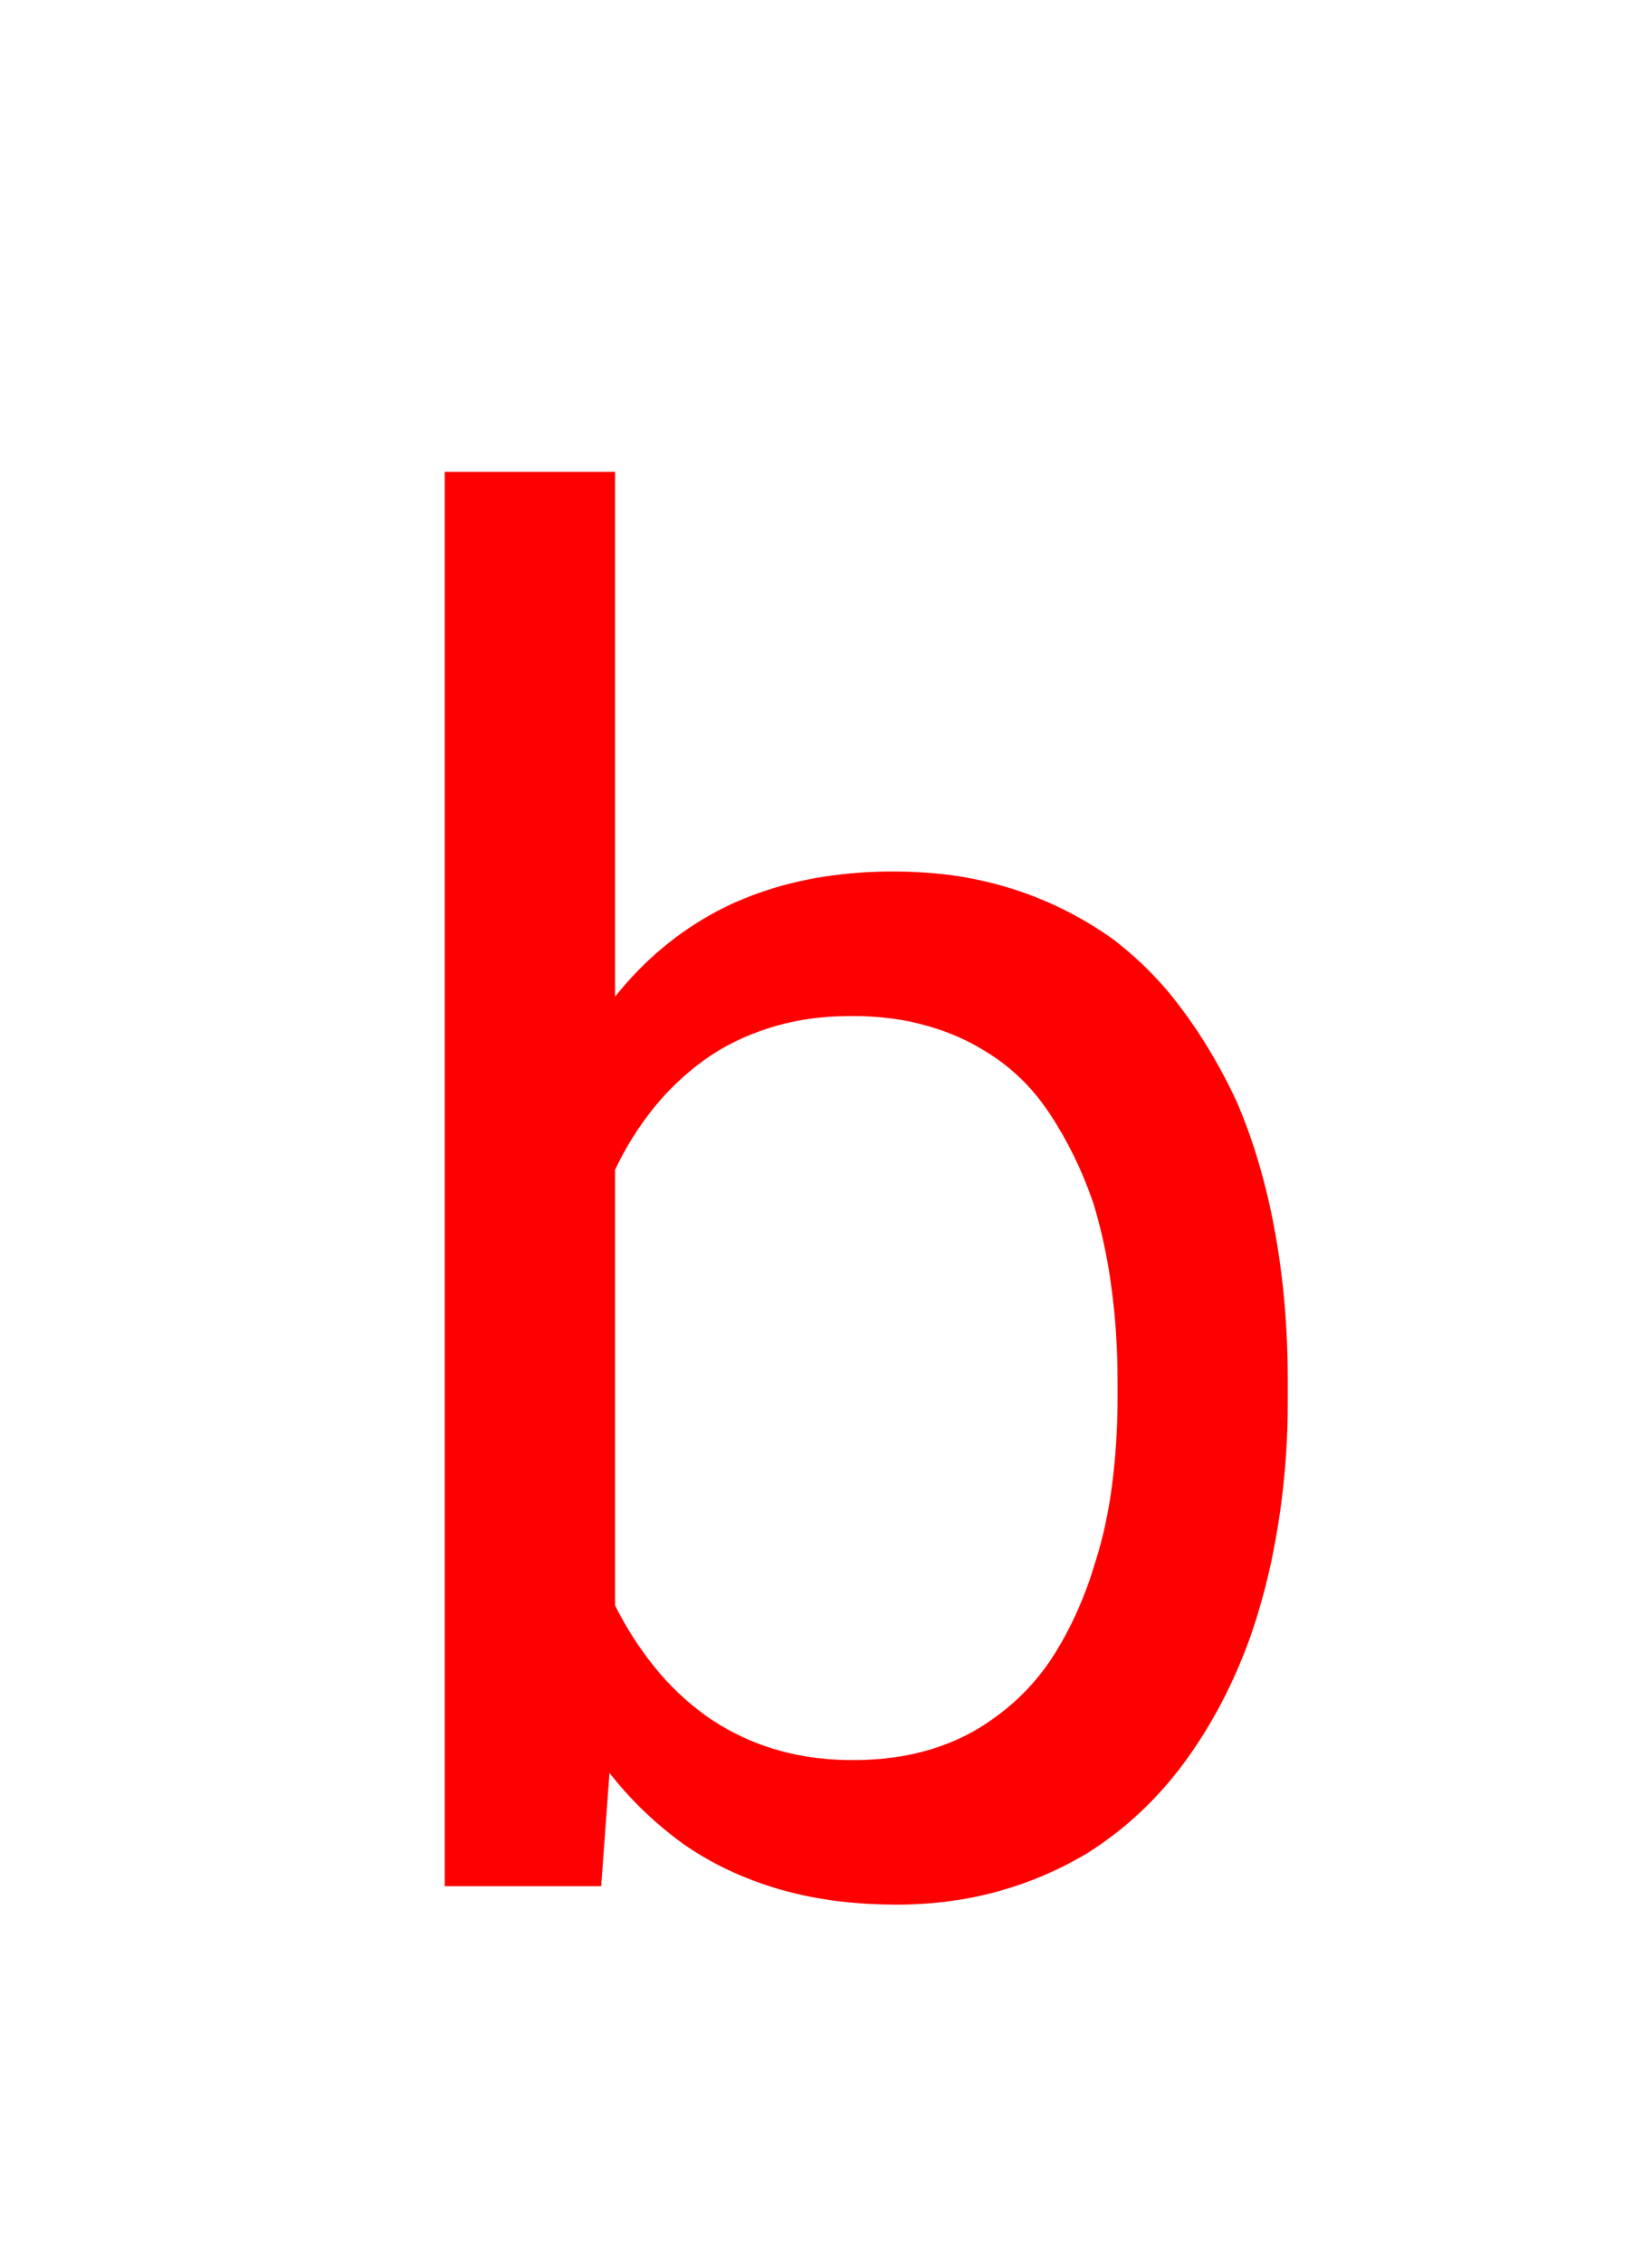 <svg version="1.1" xmlns="http://www.w3.org/2000/svg" xmlns:xlink="http://www.w3.org/1999/xlink" width="17.529" height="24" viewBox="0,0,17.529,24"><g transform="translate(-235.257,-159.992)"><g data-paper-data="{&quot;isPaintingLayer&quot;:true}" stroke-width="0" stroke-linejoin="miter" stroke-miterlimit="10" stroke-dasharray="" stroke-dashoffset="0" style="mix-blend-mode: normal"><path d="M248.92,175.003c-0.006,0.389 -0.04,0.776 -0.101,1.16c-0.017,0.105 -0.036,0.21 -0.057,0.315c-0.06,0.299 -0.141,0.594 -0.241,0.882c-0.176,0.488 -0.406,0.926 -0.689,1.313c-0.283,0.387 -0.623,0.708 -1.02,0.962c-0.014,0.008 -0.027,0.017 -0.041,0.025c-0.283,0.167 -0.586,0.296 -0.902,0.385c-0.122,0.035 -0.245,0.063 -0.37,0.085c-0.244,0.042 -0.491,0.063 -0.738,0.062c-0.172,0 -0.344,-0.009 -0.515,-0.026c-0.247,-0.024 -0.492,-0.071 -0.73,-0.14c-0.375,-0.111 -0.712,-0.27 -1.011,-0.479c-0.144,-0.105 -0.281,-0.219 -0.41,-0.342c-0.008,-0.008 -0.016,-0.015 -0.024,-0.023c-0.124,-0.121 -0.24,-0.25 -0.347,-0.387l-0.088,1.201h-1.66v-15h1.807v5.567c0.148,-0.187 0.315,-0.359 0.498,-0.513c0.181,-0.152 0.377,-0.284 0.586,-0.395c0.067,-0.035 0.134,-0.068 0.203,-0.098c0.211,-0.092 0.431,-0.164 0.656,-0.215c0.122,-0.028 0.246,-0.05 0.37,-0.066c0.214,-0.028 0.43,-0.042 0.646,-0.041c0.139,-0 0.278,0.006 0.416,0.018c0.287,0.024 0.57,0.08 0.844,0.167c0.372,0.118 0.725,0.293 1.044,0.518c0.022,0.016 0.044,0.032 0.065,0.049c0.26,0.204 0.491,0.442 0.687,0.708c0.056,0.075 0.109,0.151 0.161,0.228c0.161,0.243 0.303,0.498 0.425,0.763c0.067,0.157 0.127,0.317 0.18,0.48c0.093,0.289 0.166,0.583 0.22,0.882c0.091,0.498 0.137,1.024 0.137,1.577v0.205c0,0.058 -0,0.115 -0.001,0.173zM247.051,173.654c-0.008,-0.064 -0.018,-0.127 -0.028,-0.191c-0.039,-0.238 -0.093,-0.472 -0.162,-0.703c-0.008,-0.021 -0.015,-0.043 -0.023,-0.064c-0.109,-0.311 -0.256,-0.607 -0.436,-0.883c-0.021,-0.031 -0.042,-0.062 -0.064,-0.092c-0.168,-0.235 -0.382,-0.433 -0.63,-0.582c-0.053,-0.033 -0.108,-0.064 -0.164,-0.093c-0.15,-0.076 -0.308,-0.136 -0.47,-0.18c-0.114,-0.032 -0.23,-0.055 -0.347,-0.071c-0.144,-0.019 -0.29,-0.028 -0.435,-0.027c-0.104,-0 -0.209,0.004 -0.313,0.014c-0.185,0.017 -0.368,0.053 -0.546,0.108c-0.261,0.081 -0.492,0.194 -0.693,0.337c-0.207,0.148 -0.393,0.324 -0.552,0.522c-0.159,0.199 -0.294,0.415 -0.405,0.65v4.619c0.115,0.231 0.254,0.448 0.415,0.649c0.159,0.199 0.344,0.374 0.551,0.523c0.026,0.019 0.053,0.037 0.08,0.054c0.193,0.126 0.403,0.224 0.623,0.292c0.113,0.035 0.228,0.063 0.344,0.082c0.171,0.028 0.343,0.042 0.516,0.041c0.299,0 0.573,-0.038 0.82,-0.113c0.247,-0.075 0.469,-0.184 0.664,-0.327c0.263,-0.184 0.486,-0.42 0.655,-0.693c0.047,-0.075 0.091,-0.152 0.132,-0.23c0.118,-0.226 0.214,-0.463 0.287,-0.708c0.027,-0.083 0.051,-0.166 0.073,-0.25c0.05,-0.194 0.087,-0.391 0.113,-0.59c0.039,-0.299 0.059,-0.605 0.059,-0.918v-0.205c0,-0.332 -0.021,-0.656 -0.064,-0.971z" fill="#ff0000" fill-rule="evenodd" stroke="#ff0000" stroke-linecap="round"/><path d="M235.257,183.992v-24h17.529v24z" fill="none" fill-rule="nonzero" stroke="#000000" stroke-linecap="butt"/></g></g></svg>